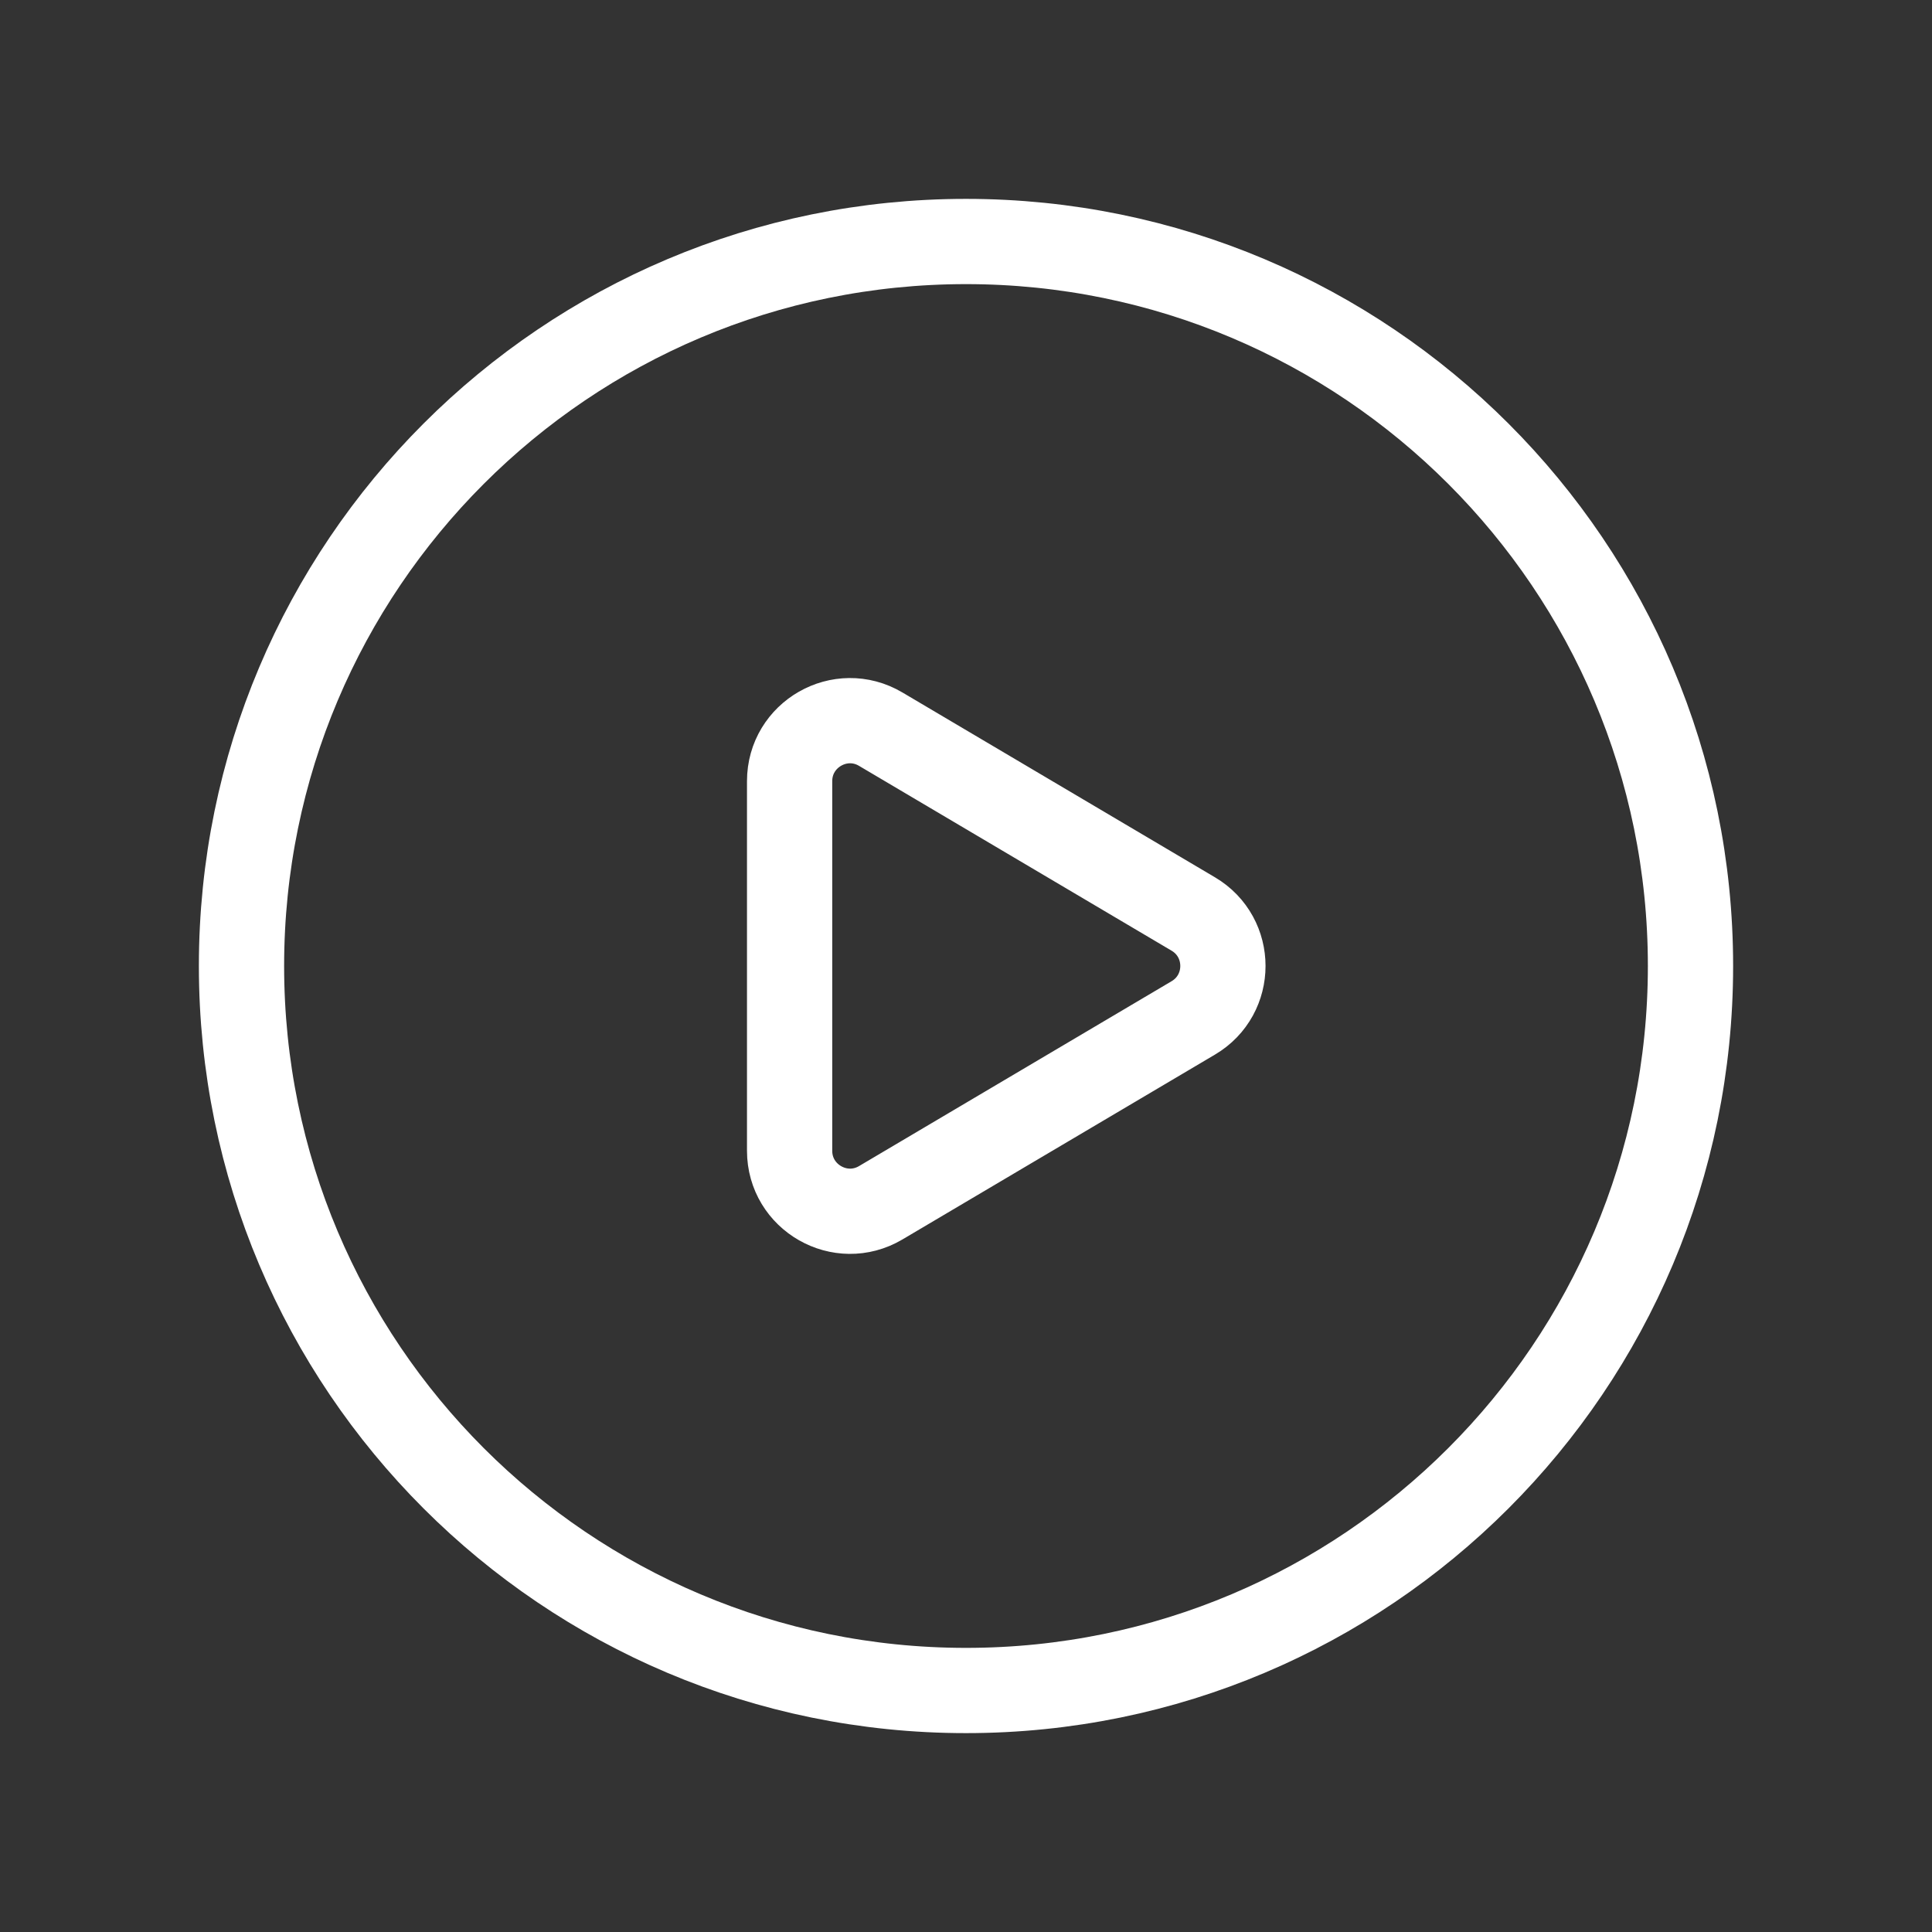 <svg width="64" height="64" viewBox="0 0 64 64" xmlns="http://www.w3.org/2000/svg">
    <rect x="0" y="0" width="64" height="64" fill="#333333" stroke="none"/>
    <g fill="none" fill-rule="evenodd">
        <path d="M0 0h64v64H0z"/>
        <path d="M56 32h0c0 13.256-10.744 24-24 24h0C18.744 56 8 45.256 8 32h0C8 18.744 18.744 8 32 8h0c13.256 0 24 10.744 24 24z" stroke="#FFF" stroke-width="2.824" stroke-linecap="round" stroke-linejoin="round"/>
        <path d="m29.176 24.155 10.352 6.122c1.31.774 1.31 2.67 0 3.443l-10.352 6.123c-1.333.789-3.019-.174-3.019-1.723V25.877c0-1.549 1.686-2.512 3.019-1.722h0z" stroke="#FFF" stroke-width="2.824" stroke-linecap="round" stroke-linejoin="round"/>
    </g>
</svg>
